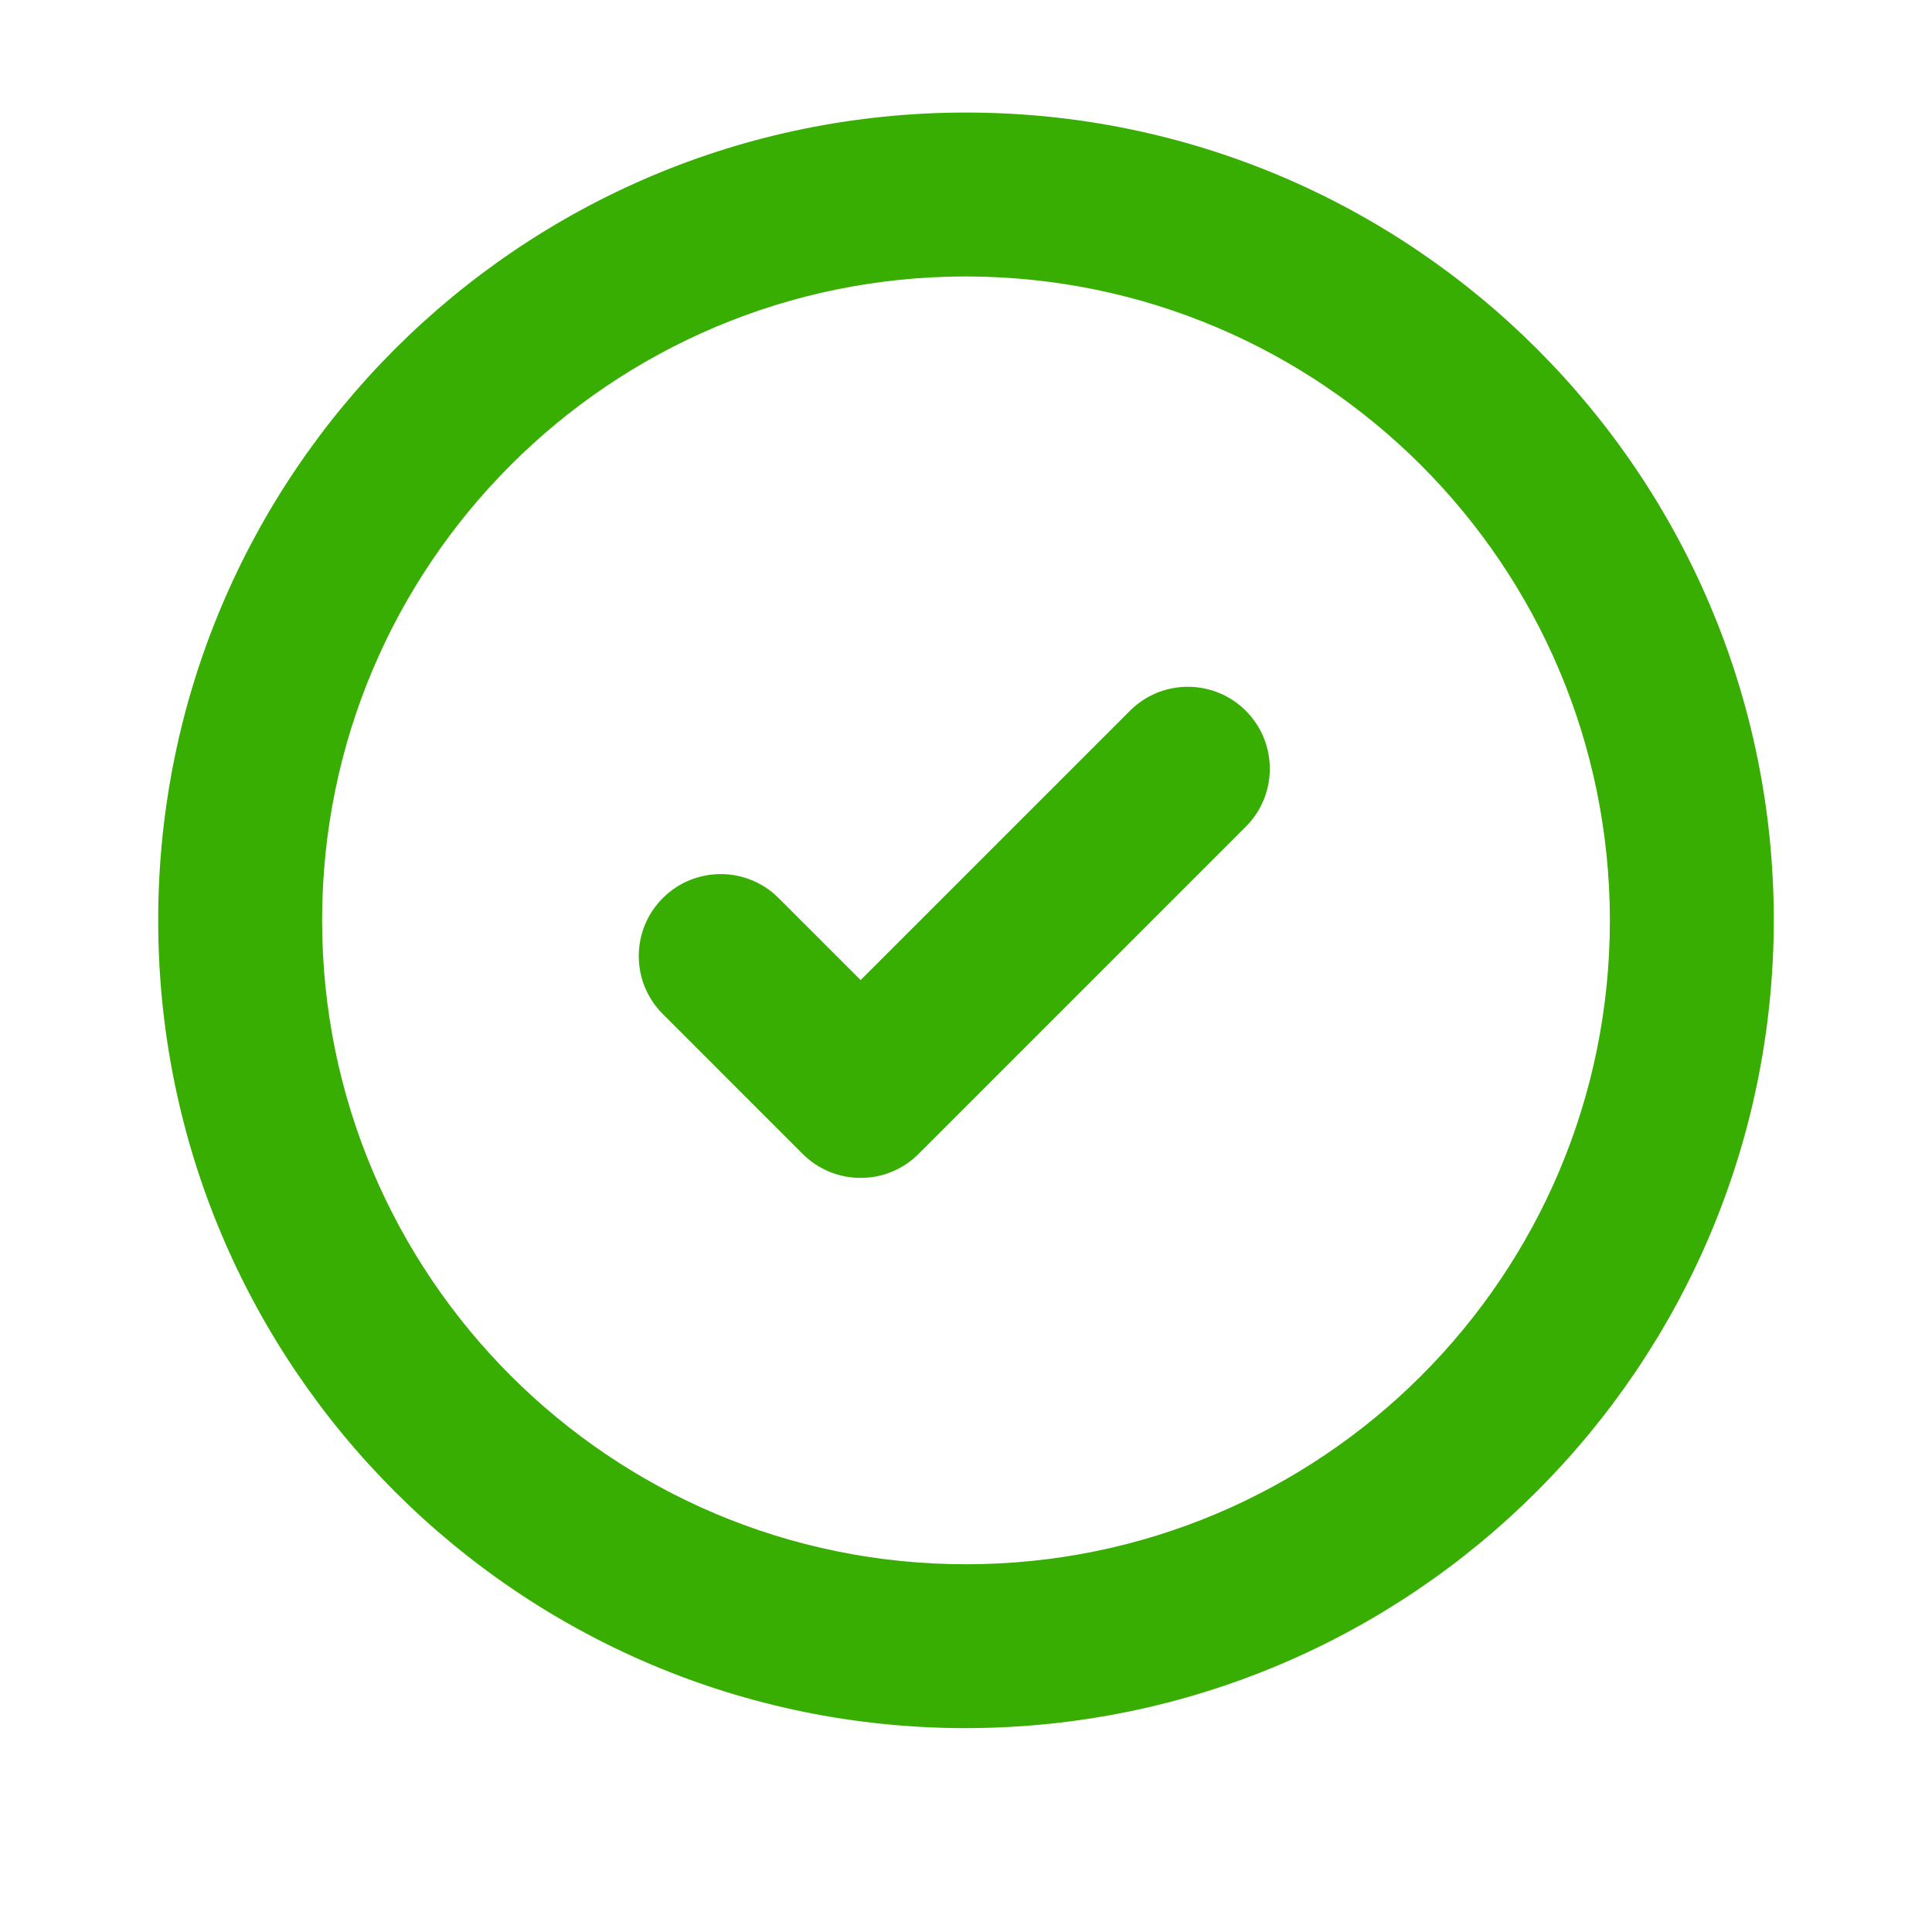 <?xml version="1.0" encoding="utf-8"?>
<!-- Generator: Adobe Illustrator 16.0.0, SVG Export Plug-In . SVG Version: 6.00 Build 0)  -->
<!DOCTYPE svg PUBLIC "-//W3C//DTD SVG 1.1//EN" "http://www.w3.org/Graphics/SVG/1.1/DTD/svg11.dtd">
<svg version="1.1" id="Layer_1" xmlns="http://www.w3.org/2000/svg" xmlns:xlink="http://www.w3.org/1999/xlink" x="0px" y="0px"
	 width="512px" height="512px" viewBox="0 0 512 512" enable-background="new 0 0 512 512" xml:space="preserve">
<path fill="#38AD02" d="M256,457.973c-118.23,0-214.075-95.839-214.075-214.072C41.925,125.671,137.77,29.827,256,29.827
	c118.229,0,214.074,95.845,214.074,214.074C469.938,362.075,374.171,457.844,256,457.973z M256,73.262
	c-94.241,0-170.64,76.398-170.64,170.639c0,94.244,76.399,170.643,170.64,170.643c94.24,0,170.638-76.399,170.638-170.643
	C426.534,149.704,350.193,73.368,256,73.262z"/>
<path fill="#38AD02" d="M228.077,312.157c-5.759,0.012-11.287-2.28-15.356-6.358l-37.232-37.236
	c-8.395-8.563-8.26-22.308,0.305-30.709c8.442-8.277,21.959-8.28,30.404-0.002l21.88,21.874l71.518-71.513
	c8.563-8.397,22.313-8.256,30.711,0.309c8.275,8.445,8.275,21.961-0.005,30.407l-86.871,86.871
	C239.36,309.877,233.836,312.163,228.077,312.157z"/>
</svg>
